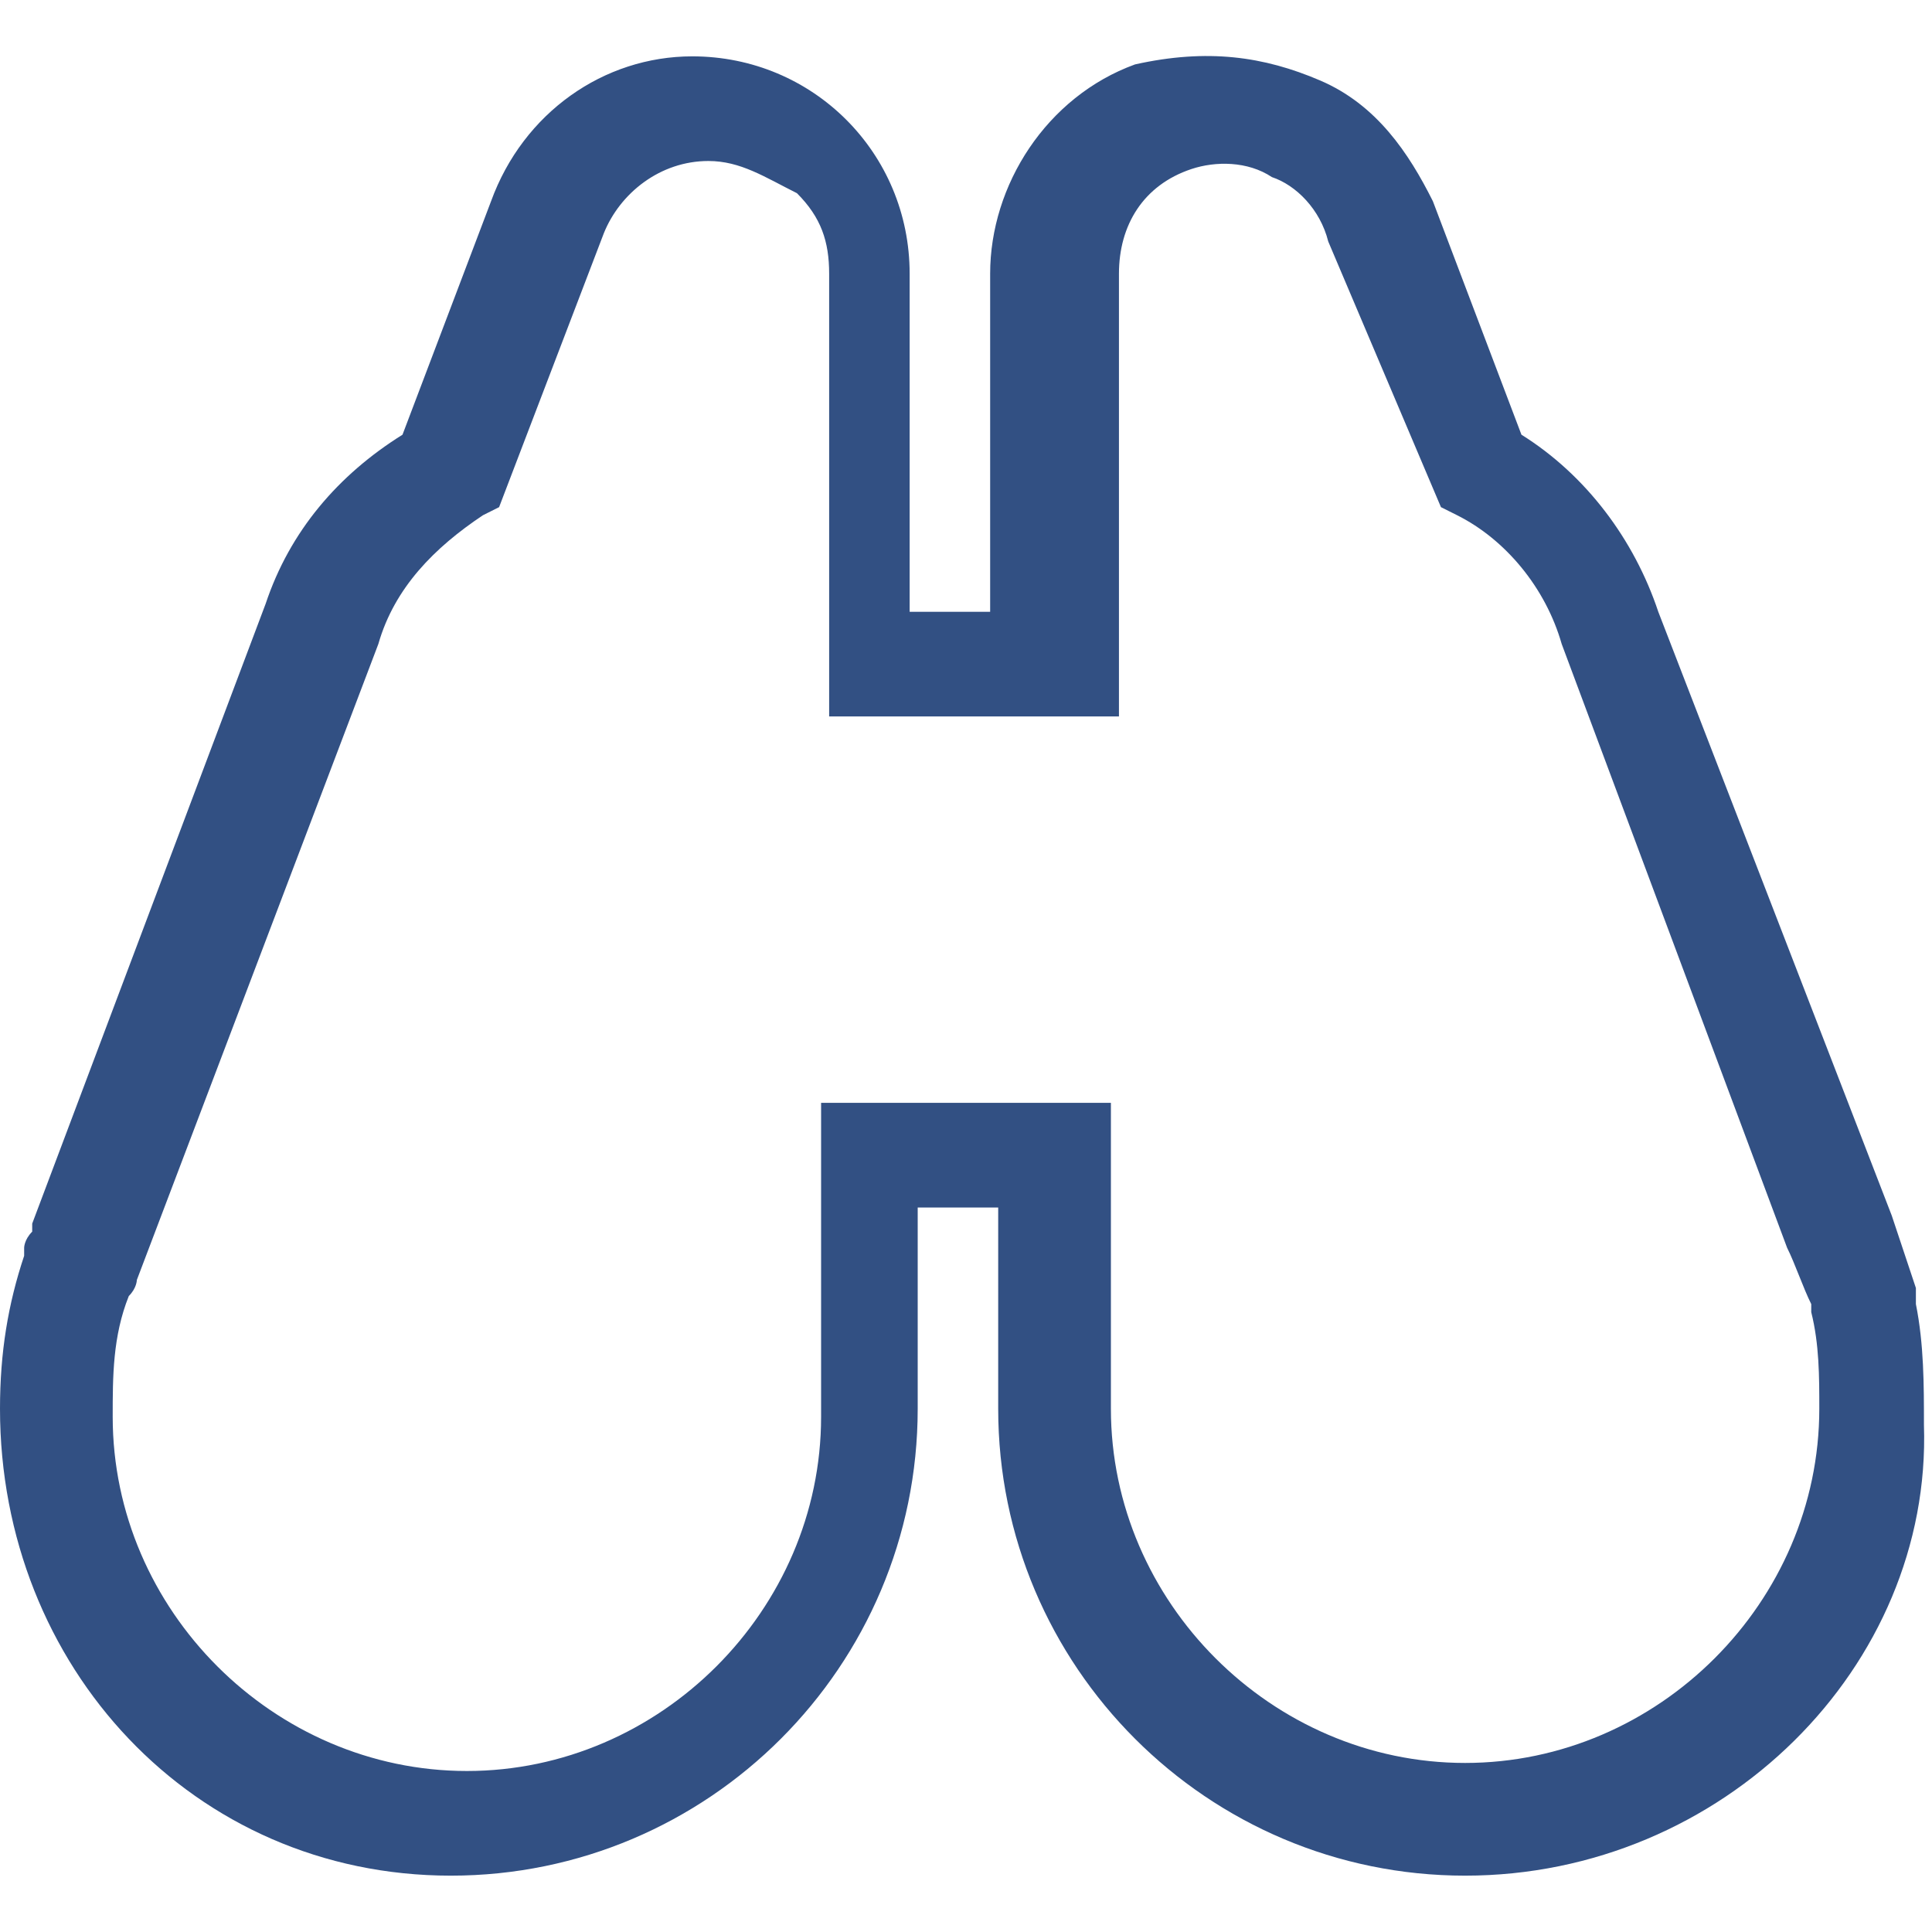 <?xml version="1.0" encoding="utf-8"?>
<!-- Generator: Adobe Illustrator 22.1.0, SVG Export Plug-In . SVG Version: 6.00 Build 0)  -->
<svg version="1.1" id="Layer_1" xmlns="http://www.w3.org/2000/svg" xmlns:xlink="http://www.w3.org/1999/xlink" x="0px" y="0px"
	 viewBox="0 0 24 24" style="enable-background:new 0 0 24 24;" xml:space="preserve">
<style type="text/css">
	.st0{fill:#325083;}
</style>
<path class="st0" d="M18.2,23.3c-3.2,0-5.8-2.6-5.8-5.8V15h-1v2.5c0,3.2-2.6,5.8-5.8,5.8S0,20.7,0,17.5c0-0.7,0.1-1.3,0.3-1.9l0-0.1
	c0,0,0-0.1,0.1-0.2l0-0.1l2.9-7.7c0.3-0.9,0.9-1.6,1.7-2.1l1.1-2.9c0.4-1.1,1.4-1.8,2.5-1.8c0,0,0,0,0,0c1.5,0,2.7,1.2,2.7,2.7v4.2
	h1V3.4c0-1.1,0.7-2.2,1.8-2.6C15,0.6,15.7,0.7,16.4,1c0.7,0.3,1.1,0.9,1.4,1.5l1.1,2.9c0.8,0.5,1.4,1.3,1.7,2.2l2.9,7.5
	c0.1,0.3,0.2,0.6,0.3,0.9l0,0.2c0.1,0.5,0.1,1,0.1,1.5C24,20.7,21.4,23.3,18.2,23.3z M10.2,13.7h3.6v3.8c0,2.4,2,4.4,4.4,4.4
	s4.4-2,4.4-4.4c0-0.4,0-0.8-0.1-1.2l0-0.1c-0.1-0.2-0.2-0.5-0.3-0.7L19.4,8c-0.2-0.7-0.7-1.3-1.3-1.6l-0.2-0.1L16.5,3
	c-0.1-0.4-0.4-0.7-0.7-0.8C15.5,2,15.1,2,14.8,2.1c-0.6,0.2-0.9,0.7-0.9,1.3v5.5h-3.6V3.4c0-0.4-0.1-0.7-0.4-1C9.5,2.2,9.2,2,8.8,2
	c0,0,0,0,0,0C8.2,2,7.7,2.4,7.5,2.9L6.2,6.3L6,6.4C5.4,6.8,4.9,7.3,4.7,8l-3,7.9c0,0,0,0.1-0.1,0.2c-0.2,0.5-0.2,1-0.2,1.5
	c0,2.4,2,4.4,4.4,4.4c2.4,0,4.4-2,4.4-4.4V13.7z"/>
</svg>
